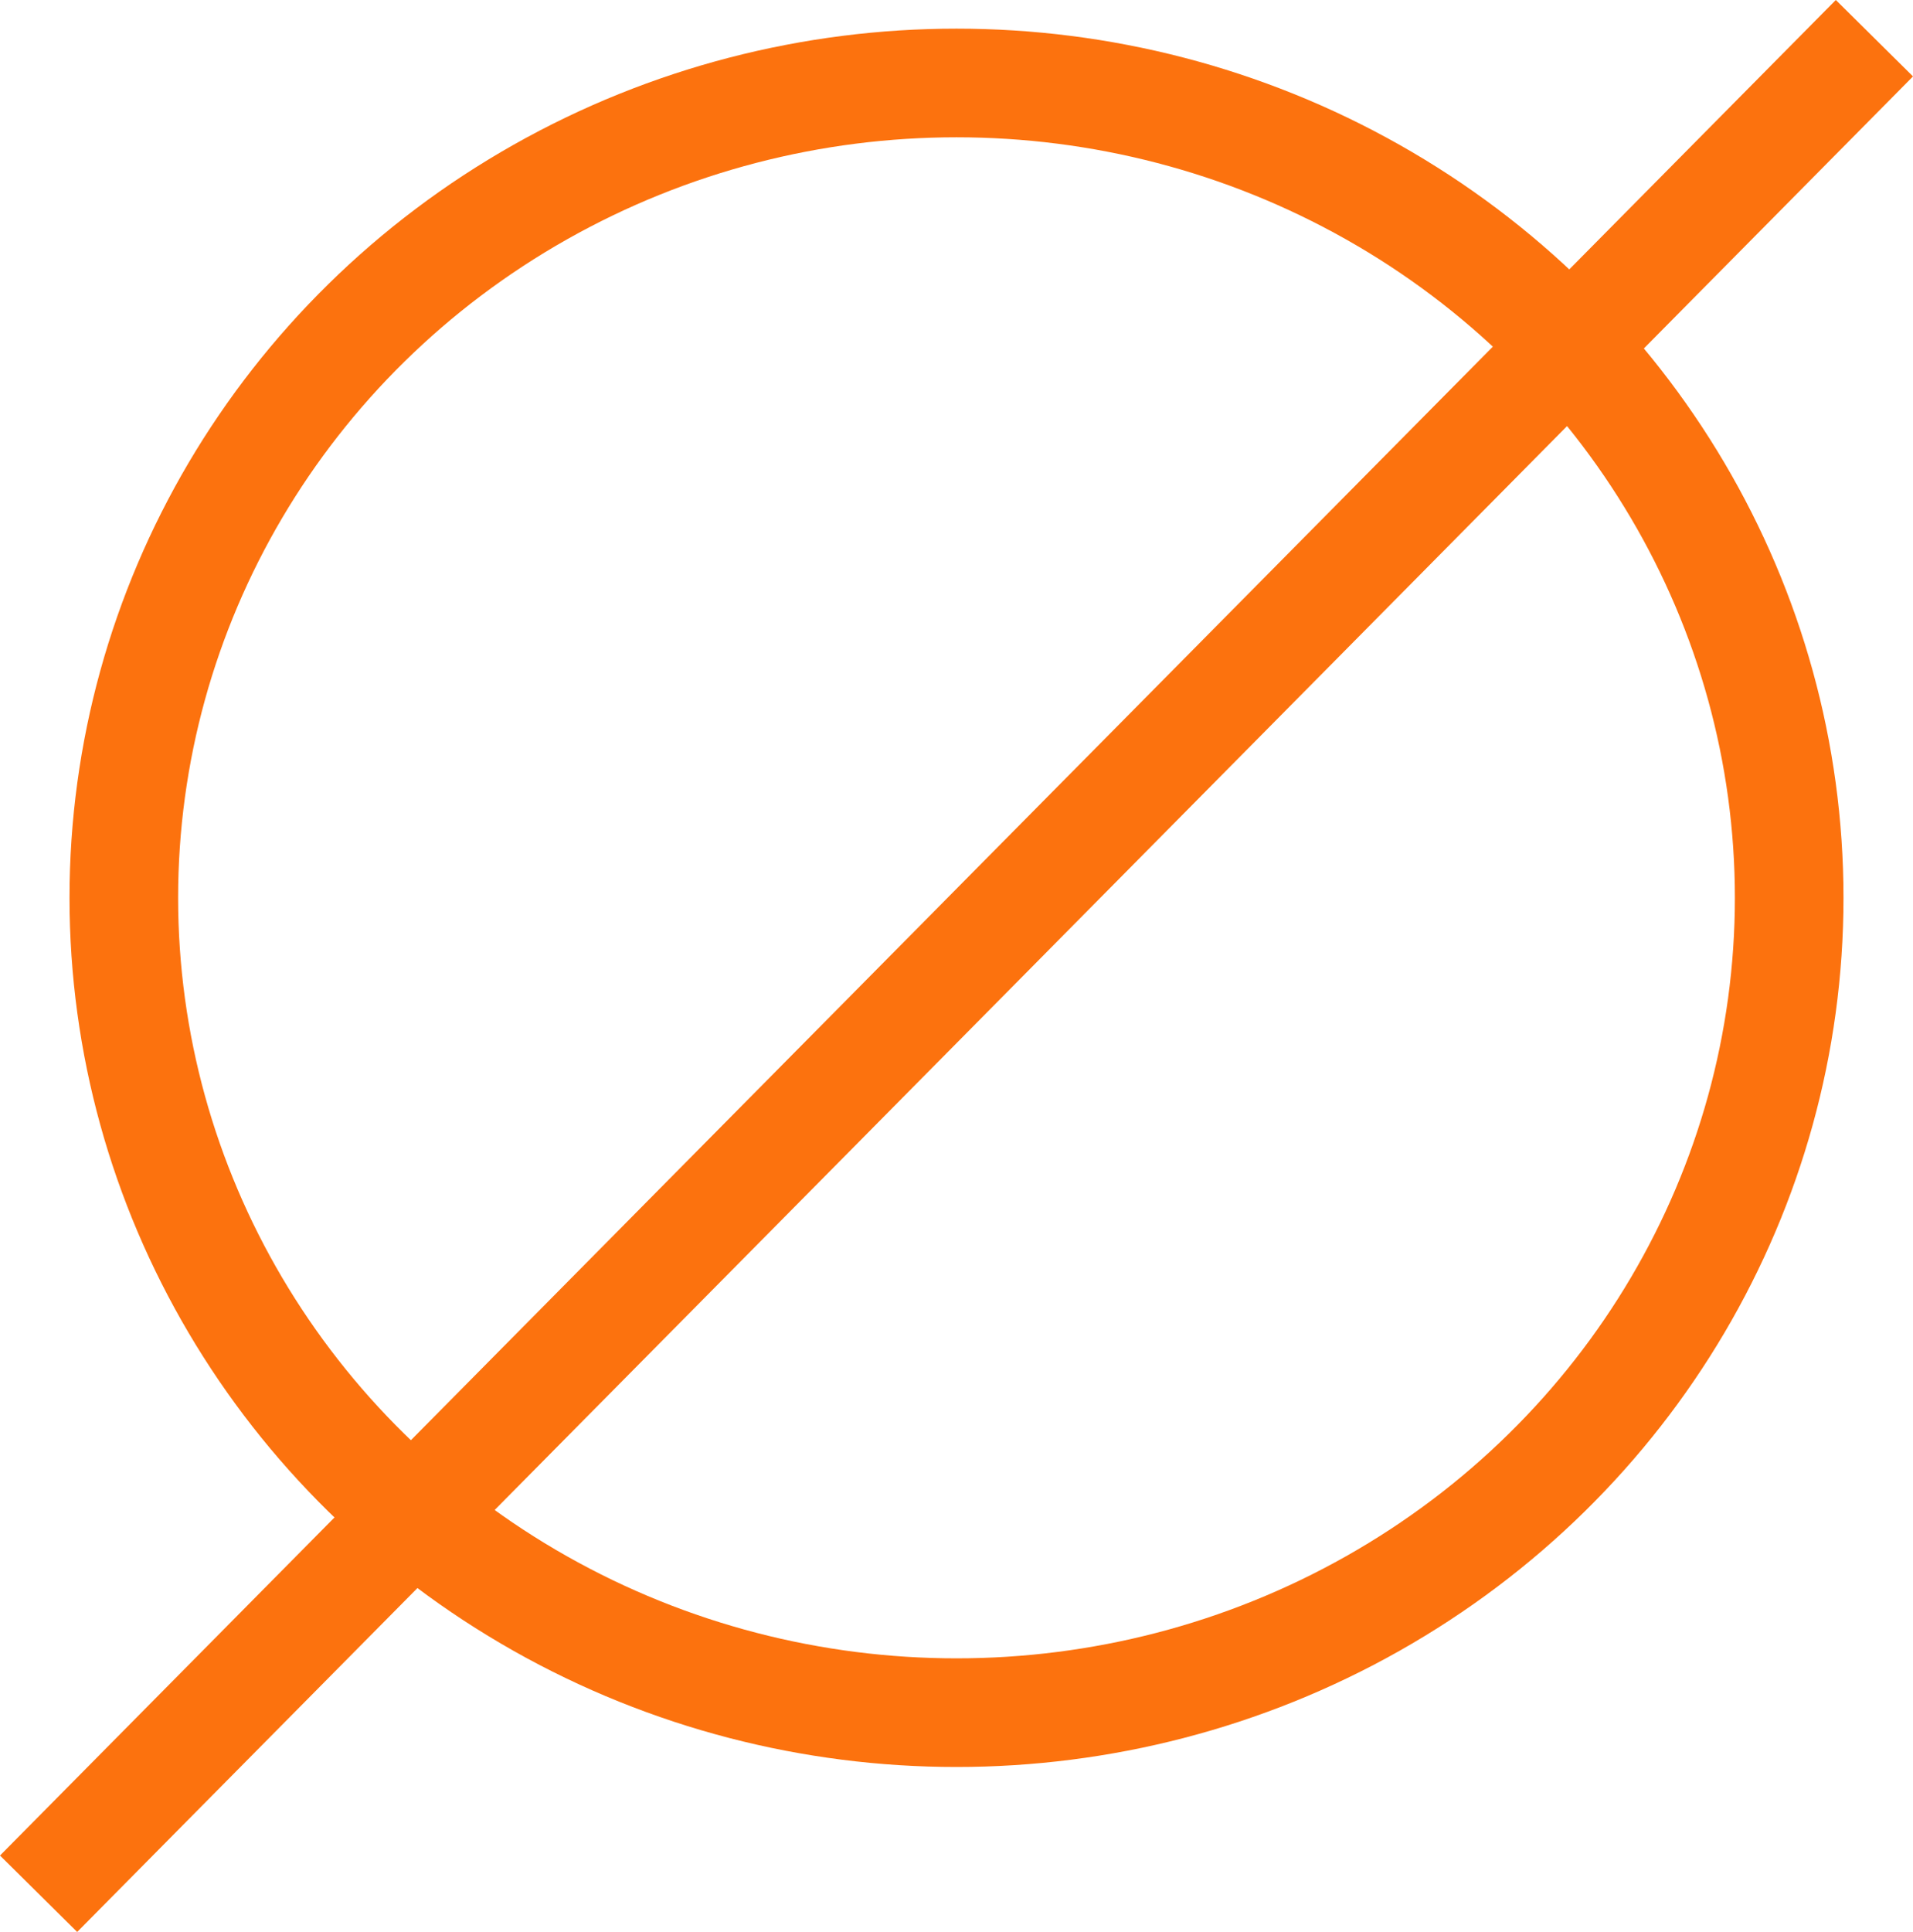 <svg xmlns="http://www.w3.org/2000/svg" width="52.84" height="53.346" viewBox="0 0 52.84 53.346">
  <g id="Group_1028" data-name="Group 1028" transform="translate(-141.434 -398.209)">
    <g id="Ellipse_33" data-name="Ellipse 33" transform="translate(143.354 399)" fill="none" stroke="#fc720e" stroke-width="3">
      <ellipse cx="24.5" cy="24" rx="24.5" ry="24" stroke="none"/>
      <ellipse cx="24.5" cy="24" rx="23" ry="22.5" fill="none"/>
    </g>
    <line id="Line_43" data-name="Line 43" x1="50.708" y2="51.236" transform="translate(142.5 399.264)" fill="none" stroke="#fc720e" stroke-width="3"/>
  </g>
</svg>
